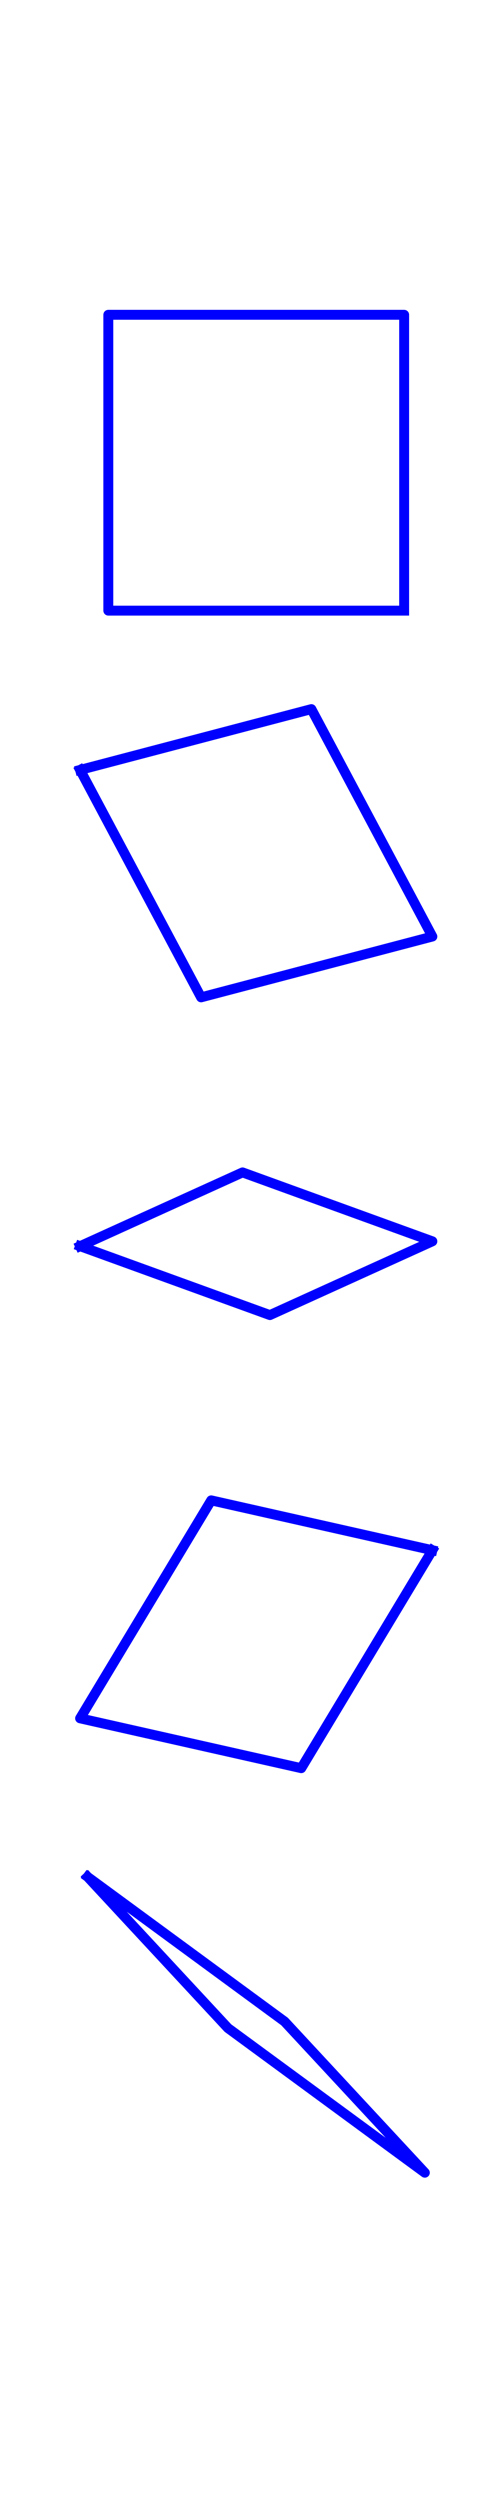 <?xml version="1.0" encoding="utf-8" standalone="no"?>
<!DOCTYPE svg PUBLIC "-//W3C//DTD SVG 1.1//EN"
  "http://www.w3.org/Graphics/SVG/1.1/DTD/svg11.dtd">
<!-- Created with matplotlib (http://matplotlib.org/) -->
<svg height="504pt" version="1.1" viewBox="0 0 100 504" width="100pt" xmlns="http://www.w3.org/2000/svg" xmlns:xlink="http://www.w3.org/1999/xlink">
 <defs>
  <style type="text/css">
*{stroke-linecap:butt;stroke-linejoin:round;}
  </style>
 </defs>
 <g id="figure_1">
  <g id="patch_1">
   <path d="M 0 504 
L 100.8 504 
L 100.8 0 
L 0 0 
z
" style="fill:none;"/>
  </g>
  <g id="axes_1">
   <g id="line2d_1">
    <path clip-path="url(#p8233adaeaa)" d="M 81.481 123.105 
L 81.481 120.62 
L 81.481 118.135 
L 81.481 115.649 
L 81.481 113.164 
L 81.481 110.679 
L 81.481 108.194 
L 81.481 105.709 
L 81.481 103.224 
L 81.481 100.739 
L 81.481 98.254 
L 81.481 95.769 
L 81.481 93.283 
L 81.481 90.798 
L 81.481 88.313 
L 81.481 85.828 
L 81.481 83.343 
L 81.481 80.858 
L 81.481 78.373 
L 81.481 75.888 
L 81.481 73.403 
L 81.481 70.917 
L 81.481 68.432 
L 81.481 65.947 
L 81.481 63.462 
L 81.481 63.462 
L 78.996 63.462 
L 76.511 63.462 
L 74.026 63.462 
L 71.541 63.462 
L 69.056 63.462 
L 66.571 63.462 
L 64.086 63.462 
L 61.6 63.462 
L 59.115 63.462 
L 56.63 63.462 
L 54.145 63.462 
L 51.66 63.462 
L 49.175 63.462 
L 46.69 63.462 
L 44.205 63.462 
L 41.72 63.462 
L 39.234 63.462 
L 36.749 63.462 
L 34.264 63.462 
L 31.779 63.462 
L 29.294 63.462 
L 26.809 63.462 
L 24.324 63.462 
L 21.839 63.462 
L 21.839 63.462 
L 21.839 65.947 
L 21.839 68.432 
L 21.839 70.917 
L 21.839 73.403 
L 21.839 75.888 
L 21.839 78.373 
L 21.839 80.858 
L 21.839 83.343 
L 21.839 85.828 
L 21.839 88.313 
L 21.839 90.798 
L 21.839 93.283 
L 21.839 95.769 
L 21.839 98.254 
L 21.839 100.739 
L 21.839 103.224 
L 21.839 105.709 
L 21.839 108.194 
L 21.839 110.679 
L 21.839 113.164 
L 21.839 115.649 
L 21.839 118.135 
L 21.839 120.62 
L 21.839 123.105 
L 21.839 123.105 
L 24.324 123.105 
L 26.809 123.105 
L 29.294 123.105 
L 31.779 123.105 
L 34.264 123.105 
L 36.749 123.105 
L 39.234 123.105 
L 41.72 123.105 
L 44.205 123.105 
L 46.69 123.105 
L 49.175 123.105 
L 51.66 123.105 
L 54.145 123.105 
L 56.63 123.105 
L 59.115 123.105 
L 61.6 123.105 
L 64.086 123.105 
L 66.571 123.105 
L 69.056 123.105 
L 71.541 123.105 
L 74.026 123.105 
L 76.511 123.105 
L 78.996 123.105 
L 81.481 123.105 
" style="fill:none;stroke:#0000ff;stroke-linecap:square;stroke-width:2;"/>
   </g>
  </g>
  <g id="axes_2">
   <g id="line2d_2">
    <path clip-path="url(#p64b5824db4)" d="M 16.151 155.217 
L 17.167 157.127 
L 18.184 159.038 
L 19.2 160.948 
L 20.216 162.858 
L 21.233 164.769 
L 22.249 166.679 
L 23.265 168.59 
L 24.282 170.5 
L 25.298 172.41 
L 26.315 174.321 
L 27.331 176.231 
L 28.347 178.141 
L 29.364 180.052 
L 30.38 181.962 
L 31.396 183.873 
L 32.413 185.783 
L 33.429 187.693 
L 34.445 189.604 
L 35.462 191.514 
L 36.478 193.424 
L 37.495 195.335 
L 38.511 197.245 
L 39.527 199.155 
L 40.544 201.066 
L 40.544 201.066 
L 42.486 200.555 
L 44.429 200.044 
L 46.372 199.533 
L 48.315 199.023 
L 50.257 198.512 
L 52.2 198.001 
L 54.143 197.49 
L 56.085 196.979 
L 58.028 196.469 
L 59.971 195.958 
L 61.914 195.447 
L 63.856 194.936 
L 65.799 194.425 
L 67.742 193.915 
L 69.685 193.404 
L 71.627 192.893 
L 73.57 192.382 
L 75.513 191.871 
L 77.455 191.361 
L 79.398 190.85 
L 81.341 190.339 
L 83.284 189.828 
L 85.226 189.317 
L 87.169 188.807 
L 87.169 188.807 
L 86.153 186.896 
L 85.136 184.986 
L 84.12 183.075 
L 83.104 181.165 
L 82.087 179.255 
L 81.071 177.344 
L 80.055 175.434 
L 79.038 173.524 
L 78.022 171.613 
L 77.005 169.703 
L 75.989 167.792 
L 74.973 165.882 
L 73.956 163.972 
L 72.94 162.061 
L 71.924 160.151 
L 70.907 158.241 
L 69.891 156.33 
L 68.875 154.42 
L 67.858 152.509 
L 66.842 150.599 
L 65.825 148.689 
L 64.809 146.778 
L 63.793 144.868 
L 62.776 142.958 
L 62.776 142.958 
L 60.834 143.468 
L 58.891 143.979 
L 56.948 144.49 
L 55.005 145.001 
L 53.063 145.512 
L 51.12 146.022 
L 49.177 146.533 
L 47.235 147.044 
L 45.292 147.555 
L 43.349 148.066 
L 41.406 148.576 
L 39.464 149.087 
L 37.521 149.598 
L 35.578 150.109 
L 33.635 150.62 
L 31.693 151.13 
L 29.75 151.641 
L 27.807 152.152 
L 25.865 152.663 
L 23.922 153.174 
L 21.979 153.685 
L 20.036 154.195 
L 18.094 154.706 
L 16.151 155.217 
" style="fill:none;stroke:#0000ff;stroke-linecap:square;stroke-width:2;"/>
   </g>
  </g>
  <g id="axes_3">
   <g id="line2d_3">
    <path clip-path="url(#p25a871e633)" d="M 16.151 251.23 
L 17.745 251.809 
L 19.34 252.387 
L 20.935 252.966 
L 22.529 253.545 
L 24.124 254.124 
L 25.718 254.703 
L 27.313 255.282 
L 28.907 255.861 
L 30.502 256.44 
L 32.096 257.019 
L 33.691 257.598 
L 35.285 258.177 
L 36.88 258.755 
L 38.474 259.334 
L 40.069 259.913 
L 41.663 260.492 
L 43.258 261.071 
L 44.852 261.65 
L 46.447 262.229 
L 48.041 262.808 
L 49.636 263.387 
L 51.231 263.966 
L 52.825 264.545 
L 54.42 265.123 
L 54.42 265.123 
L 55.784 264.504 
L 57.149 263.884 
L 58.513 263.264 
L 59.878 262.645 
L 61.242 262.025 
L 62.607 261.405 
L 63.972 260.785 
L 65.336 260.166 
L 66.701 259.546 
L 68.065 258.926 
L 69.43 258.307 
L 70.794 257.687 
L 72.159 257.067 
L 73.523 256.447 
L 74.888 255.828 
L 76.253 255.208 
L 77.617 254.588 
L 78.982 253.969 
L 80.346 253.349 
L 81.711 252.729 
L 83.075 252.109 
L 84.44 251.49 
L 85.805 250.87 
L 87.169 250.25 
L 87.169 250.25 
L 85.575 249.671 
L 83.98 249.093 
L 82.386 248.514 
L 80.791 247.935 
L 79.196 247.356 
L 77.602 246.777 
L 76.007 246.198 
L 74.413 245.619 
L 72.818 245.04 
L 71.224 244.461 
L 69.629 243.882 
L 68.035 243.303 
L 66.44 242.725 
L 64.846 242.146 
L 63.251 241.567 
L 61.657 240.988 
L 60.062 240.409 
L 58.468 239.83 
L 56.873 239.251 
L 55.279 238.672 
L 53.684 238.093 
L 52.089 237.514 
L 50.495 236.935 
L 48.9 236.357 
L 48.9 236.357 
L 47.536 236.976 
L 46.171 237.596 
L 44.807 238.216 
L 43.442 238.835 
L 42.078 239.455 
L 40.713 240.075 
L 39.348 240.695 
L 37.984 241.314 
L 36.619 241.934 
L 35.255 242.554 
L 33.89 243.173 
L 32.526 243.793 
L 31.161 244.413 
L 29.797 245.033 
L 28.432 245.652 
L 27.067 246.272 
L 25.703 246.892 
L 24.338 247.511 
L 22.974 248.131 
L 21.609 248.751 
L 20.245 249.371 
L 18.88 249.99 
L 17.515 250.61 
L 16.151 251.23 
" style="fill:none;stroke:#0000ff;stroke-linecap:square;stroke-width:2;"/>
   </g>
  </g>
  <g id="axes_4">
   <g id="line2d_4">
    <path clip-path="url(#pdda612d26c)" d="M 87.169 312.521 
L 86.068 314.352 
L 84.967 316.183 
L 83.865 318.014 
L 82.764 319.845 
L 81.663 321.676 
L 80.561 323.507 
L 79.46 325.338 
L 78.359 327.169 
L 77.258 329 
L 76.156 330.831 
L 75.055 332.662 
L 73.954 334.493 
L 72.853 336.324 
L 71.751 338.155 
L 70.65 339.986 
L 69.549 341.817 
L 68.447 343.648 
L 67.346 345.479 
L 66.245 347.31 
L 65.144 349.141 
L 64.042 350.972 
L 62.941 352.803 
L 61.84 354.634 
L 60.738 356.465 
L 60.738 356.465 
L 58.881 356.046 
L 57.023 355.628 
L 55.165 355.209 
L 53.307 354.79 
L 51.449 354.371 
L 49.592 353.953 
L 47.734 353.534 
L 45.876 353.115 
L 44.018 352.696 
L 42.16 352.278 
L 40.303 351.859 
L 38.445 351.44 
L 36.587 351.021 
L 34.729 350.603 
L 32.871 350.184 
L 31.013 349.765 
L 29.156 349.346 
L 27.298 348.928 
L 25.44 348.509 
L 23.582 348.09 
L 21.724 347.671 
L 19.867 347.253 
L 18.009 346.834 
L 16.151 346.415 
L 16.151 346.415 
L 17.252 344.584 
L 18.353 342.753 
L 19.455 340.922 
L 20.556 339.091 
L 21.657 337.26 
L 22.759 335.429 
L 23.86 333.598 
L 24.961 331.767 
L 26.062 329.936 
L 27.164 328.105 
L 28.265 326.274 
L 29.366 324.443 
L 30.467 322.612 
L 31.569 320.781 
L 32.67 318.95 
L 33.771 317.119 
L 34.873 315.288 
L 35.974 313.457 
L 37.075 311.626 
L 38.176 309.795 
L 39.278 307.964 
L 40.379 306.133 
L 41.48 304.302 
L 42.582 302.471 
L 42.582 302.471 
L 44.439 302.89 
L 46.297 303.309 
L 48.155 303.728 
L 50.013 304.146 
L 51.871 304.565 
L 53.728 304.984 
L 55.586 305.403 
L 57.444 305.821 
L 59.302 306.24 
L 61.16 306.659 
L 63.017 307.078 
L 64.875 307.496 
L 66.733 307.915 
L 68.591 308.334 
L 70.449 308.753 
L 72.307 309.171 
L 74.164 309.59 
L 76.022 310.009 
L 77.88 310.428 
L 79.738 310.846 
L 81.596 311.265 
L 83.453 311.684 
L 85.311 312.103 
L 87.169 312.521 
" style="fill:none;stroke:#0000ff;stroke-linecap:square;stroke-width:2;"/>
   </g>
  </g>
  <g id="axes_5">
   <g id="line2d_5">
    <path clip-path="url(#p0ebcc83774)" d="M 17.668 378.375 
L 19.323 379.59 
L 20.977 380.805 
L 22.631 382.02 
L 24.285 383.235 
L 25.94 384.45 
L 27.594 385.665 
L 29.248 386.881 
L 30.902 388.096 
L 32.556 389.311 
L 34.211 390.526 
L 35.865 391.741 
L 37.519 392.956 
L 39.173 394.171 
L 40.828 395.386 
L 42.482 396.601 
L 44.136 397.816 
L 45.79 399.031 
L 47.444 400.246 
L 49.099 401.461 
L 50.753 402.676 
L 52.407 403.891 
L 54.061 405.106 
L 55.716 406.321 
L 57.37 407.536 
L 57.37 407.536 
L 58.548 408.806 
L 59.727 410.076 
L 60.905 411.346 
L 62.083 412.617 
L 63.262 413.887 
L 64.44 415.157 
L 65.619 416.427 
L 66.797 417.697 
L 67.975 418.967 
L 69.154 420.237 
L 70.332 421.507 
L 71.511 422.777 
L 72.689 424.047 
L 73.868 425.317 
L 75.046 426.587 
L 76.224 427.857 
L 77.403 429.127 
L 78.581 430.397 
L 79.76 431.668 
L 80.938 432.938 
L 82.116 434.208 
L 83.295 435.478 
L 84.473 436.748 
L 85.652 438.018 
L 85.652 438.018 
L 83.997 436.803 
L 82.343 435.588 
L 80.689 434.373 
L 79.035 433.158 
L 77.38 431.943 
L 75.726 430.728 
L 74.072 429.513 
L 72.418 428.298 
L 70.764 427.082 
L 69.109 425.867 
L 67.455 424.652 
L 65.801 423.437 
L 64.147 422.222 
L 62.492 421.007 
L 60.838 419.792 
L 59.184 418.577 
L 57.53 417.362 
L 55.876 416.147 
L 54.221 414.932 
L 52.567 413.717 
L 50.913 412.502 
L 49.259 411.287 
L 47.604 410.072 
L 45.95 408.857 
L 45.95 408.857 
L 44.772 407.587 
L 43.593 406.317 
L 42.415 405.047 
L 41.237 403.777 
L 40.058 402.506 
L 38.88 401.236 
L 37.701 399.966 
L 36.523 398.696 
L 35.345 397.426 
L 34.166 396.156 
L 32.988 394.886 
L 31.809 393.616 
L 30.631 392.346 
L 29.452 391.076 
L 28.274 389.806 
L 27.096 388.536 
L 25.917 387.266 
L 24.739 385.996 
L 23.56 384.726 
L 22.382 383.455 
L 21.204 382.185 
L 20.025 380.915 
L 18.847 379.645 
L 17.668 378.375 
" style="fill:none;stroke:#0000ff;stroke-linecap:square;stroke-width:2;"/>
   </g>
  </g>
 </g>
 <defs>
  <clipPath id="p8233adaeaa">
   <rect height="65.607" width="65.607" x="18.857" y="60.48"/>
  </clipPath>
  <clipPath id="p64b5824db4">
   <rect height="63.919" width="78.12" x="12.6" y="140.052"/>
  </clipPath>
  <clipPath id="p25a871e633">
   <rect height="31.644" width="78.12" x="12.6" y="234.918"/>
  </clipPath>
  <clipPath id="pdda612d26c">
   <rect height="59.393" width="78.12" x="12.6" y="299.772"/>
  </clipPath>
  <clipPath id="p0ebcc83774">
   <rect height="65.607" width="74.782" x="14.269" y="375.393"/>
  </clipPath>
 </defs>
</svg>
